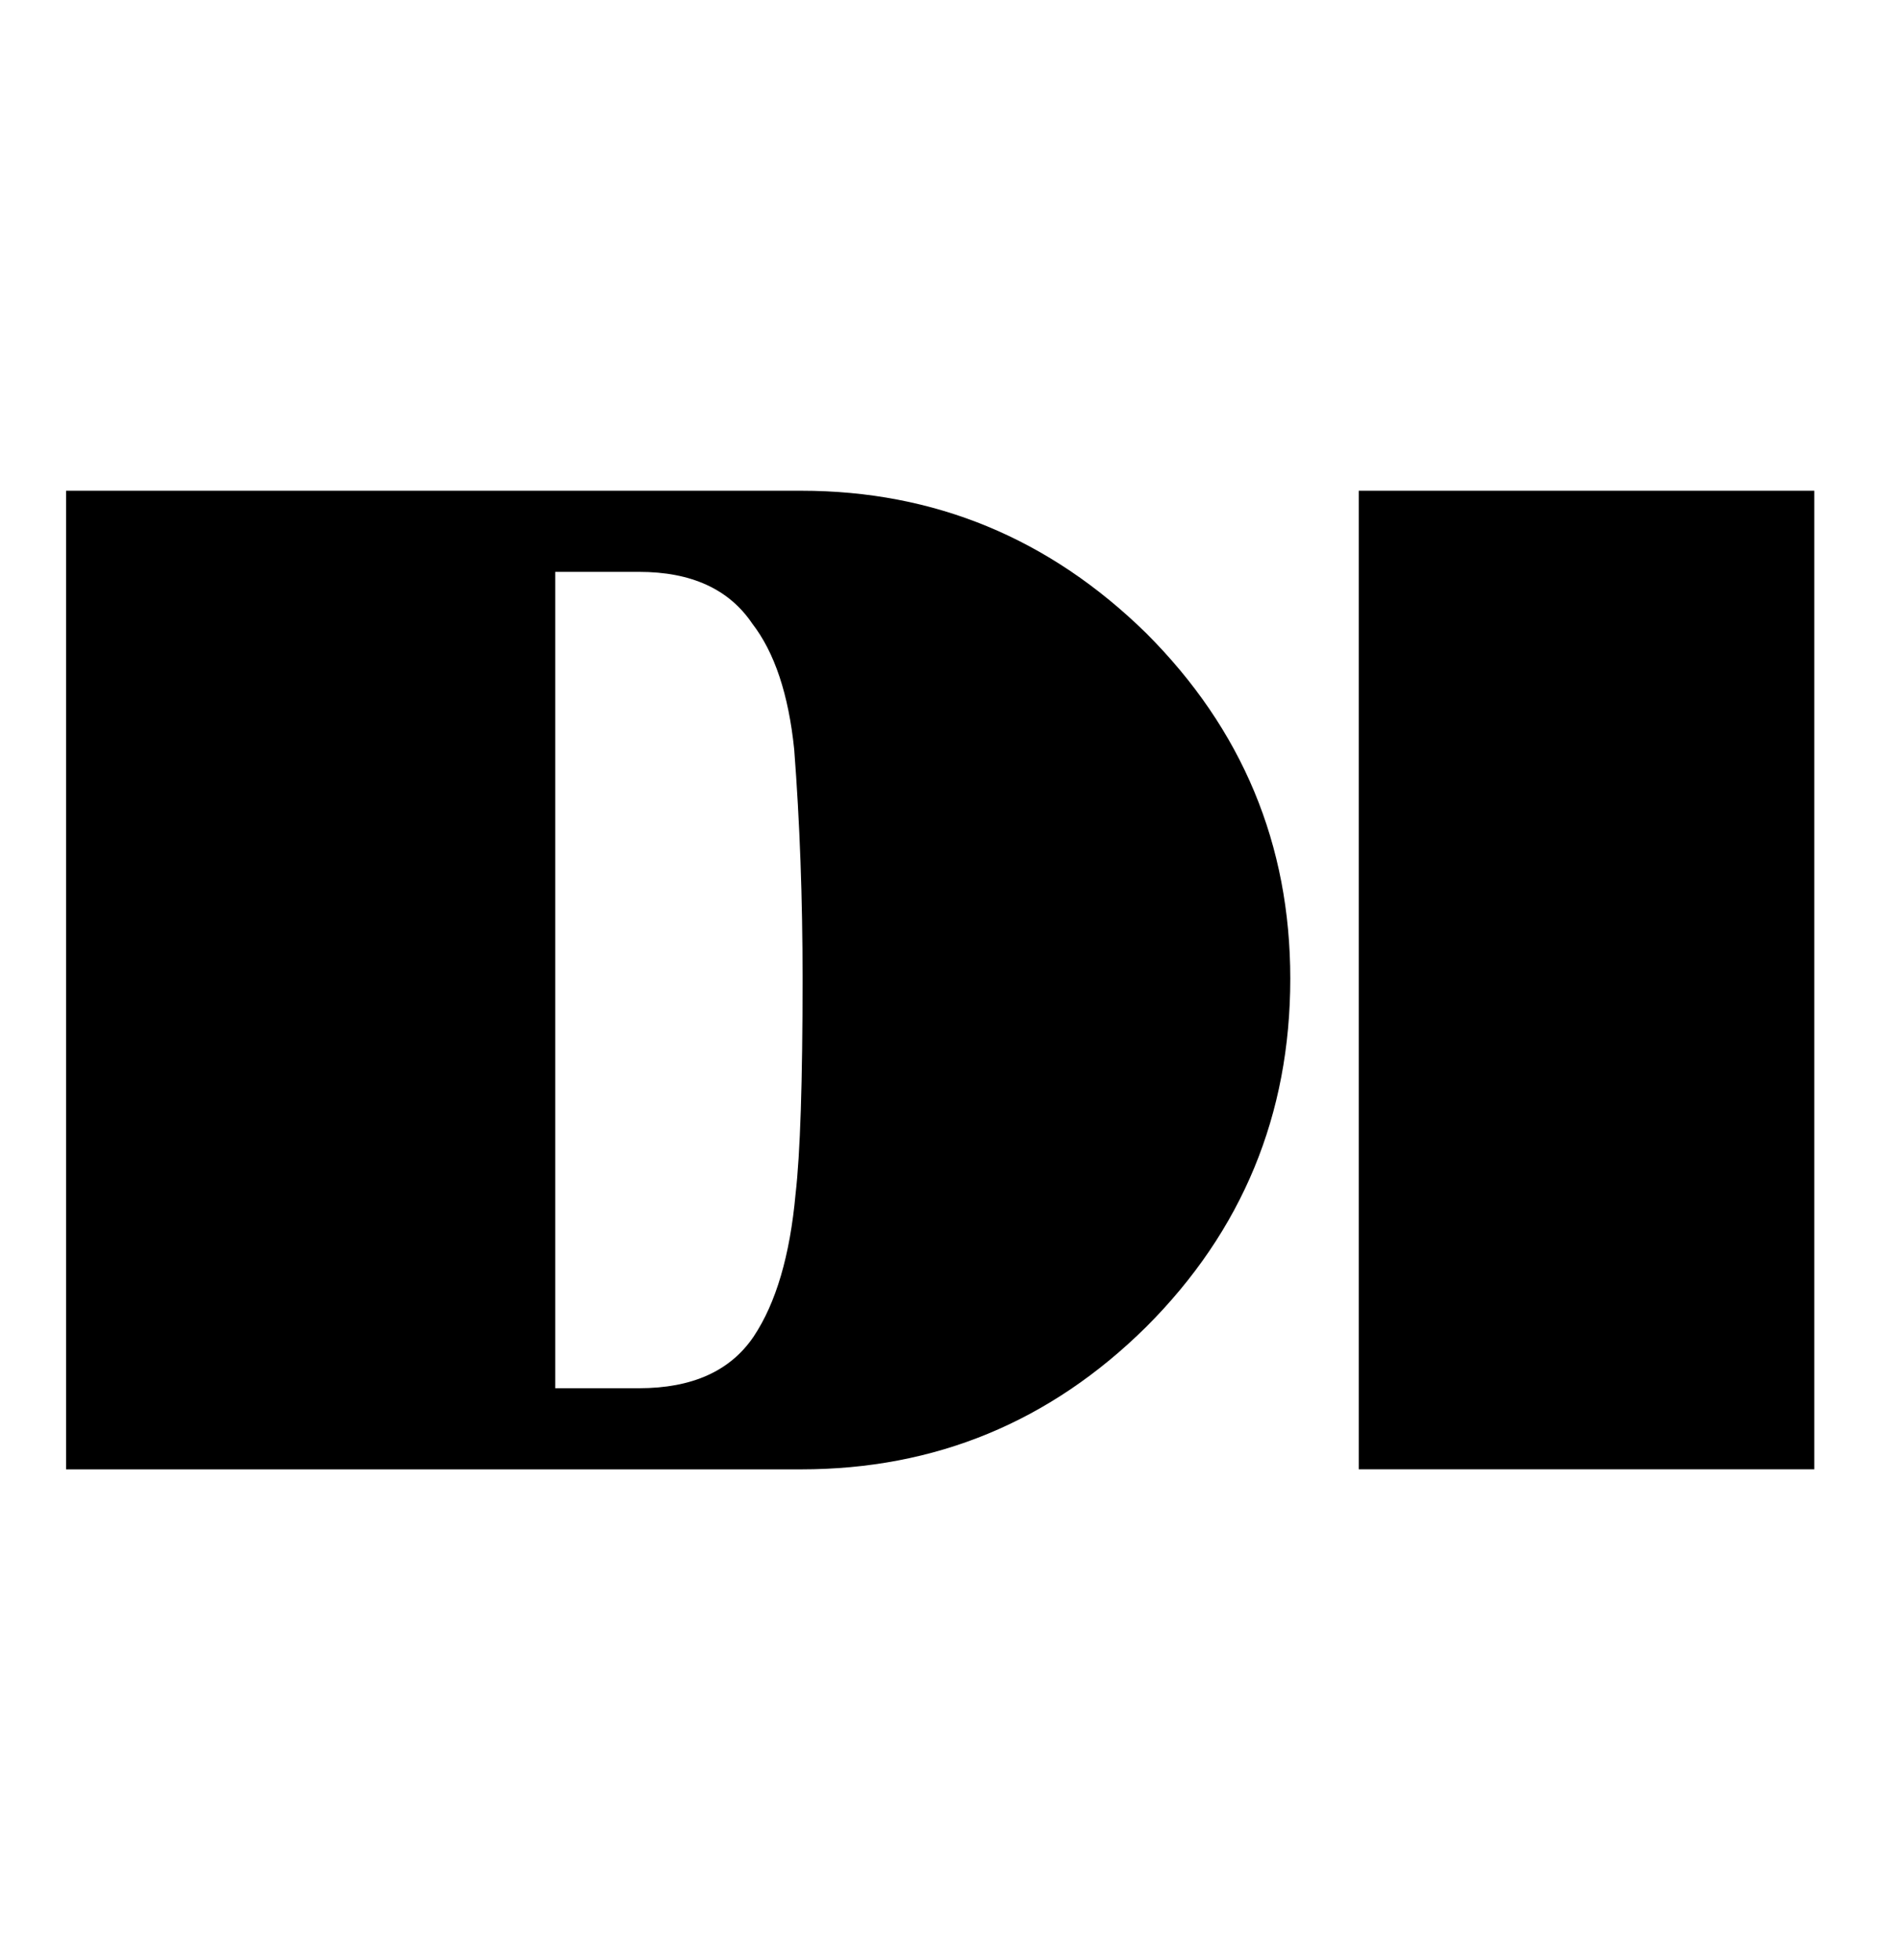 <?xml version="1.0" encoding="UTF-8" standalone="no"?><!DOCTYPE svg PUBLIC "-//W3C//DTD SVG 1.1//EN" "http://www.w3.org/Graphics/SVG/1.1/DTD/svg11.dtd"><svg width="100%" height="100%" viewBox="0 0 32 33" version="1.1" xmlns="http://www.w3.org/2000/svg" xmlns:xlink="http://www.w3.org/1999/xlink" xml:space="preserve" xmlns:serif="http://www.serif.com/" style="fill-rule:evenodd;clip-rule:evenodd;stroke-linejoin:round;stroke-miterlimit:2;"><g><path d="M1.113,8.262l12.38,0c2.244,0 4.182,0.801 5.814,2.401c1.616,1.616 2.424,3.554 2.424,5.813c-0,2.291 -0.808,4.245 -2.424,5.861c-1.617,1.6 -3.554,2.401 -5.814,2.401l-12.38,-0l0,-16.476Zm9.65,15.11c0.894,0 1.538,-0.29 1.93,-0.87c0.377,-0.565 0.612,-1.365 0.706,-2.401c0.078,-0.675 0.118,-1.883 0.118,-3.625c-0,-1.349 -0.047,-2.636 -0.141,-3.859c-0.095,-0.926 -0.33,-1.632 -0.707,-2.119c-0.392,-0.58 -1.027,-0.87 -1.906,-0.87l-1.412,-0l-0,13.744l1.412,0Z" style="fill-rule:nonzero;"/><rect x="22.884" y="8.262" width="7.673" height="16.475" style="fill-rule:nonzero;"/></g></svg>